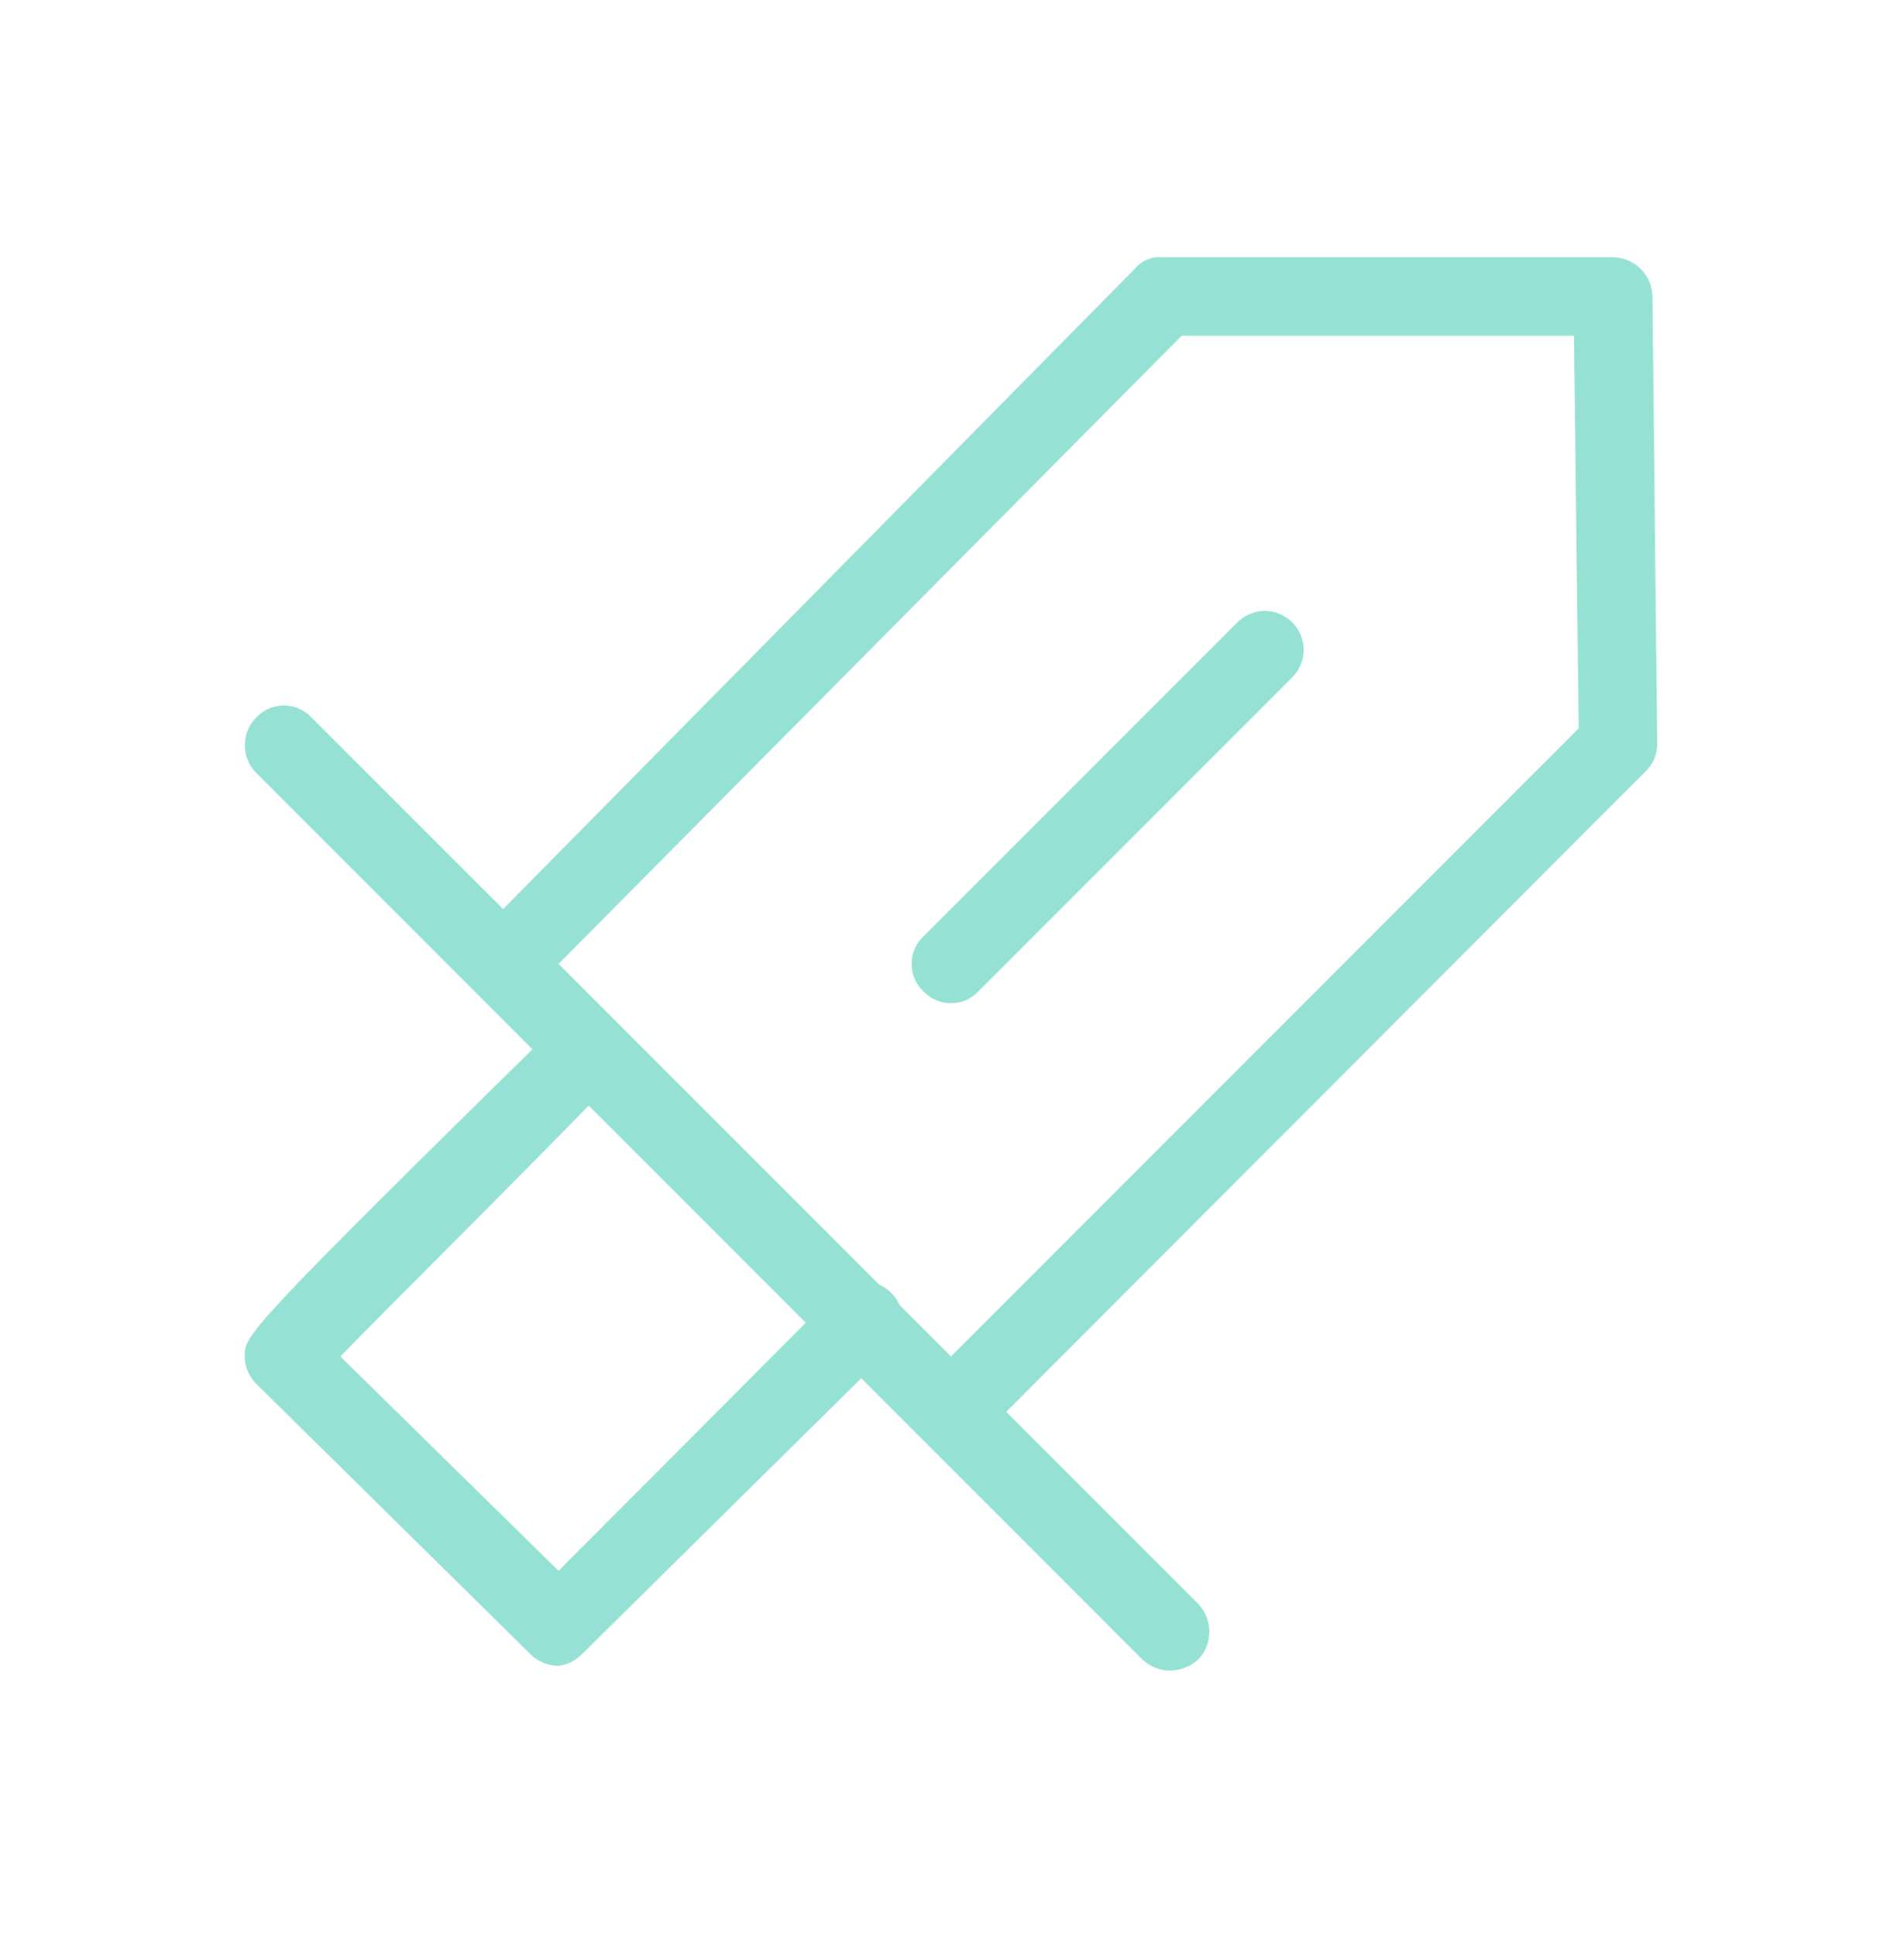 <svg width="60" height="61" viewBox="0 0 60 61" fill="none" xmlns="http://www.w3.org/2000/svg">
<path d="M29.966 45.716C29.64 45.711 29.329 45.578 29.1 45.345L15.005 31.249C14.889 31.134 14.797 30.997 14.734 30.847C14.671 30.696 14.639 30.535 14.639 30.371C14.639 30.208 14.671 30.047 14.734 29.896C14.797 29.745 14.889 29.608 15.005 29.494L35.752 8.474C35.856 8.346 35.989 8.246 36.14 8.181C36.29 8.117 36.455 8.09 36.618 8.103H50.837C51.163 8.109 51.474 8.241 51.705 8.472C51.935 8.702 52.068 9.013 52.074 9.339L52.222 23.41C52.226 23.576 52.195 23.741 52.131 23.895C52.067 24.048 51.972 24.186 51.851 24.3L30.831 45.345C30.602 45.576 30.291 45.709 29.966 45.716ZM17.601 30.359L29.966 42.724L49.749 22.94L49.601 10.575H37.236L17.601 30.359Z" fill="#95E1D3"/>
<path d="M36.865 52.615C36.544 52.612 36.235 52.489 36 52.269L8.08 24.35C7.964 24.235 7.872 24.098 7.81 23.947C7.747 23.797 7.715 23.635 7.715 23.472C7.715 23.309 7.747 23.147 7.81 22.996C7.872 22.846 7.964 22.709 8.08 22.594C8.191 22.476 8.325 22.381 8.474 22.317C8.623 22.253 8.784 22.219 8.946 22.219C9.108 22.219 9.269 22.253 9.417 22.317C9.566 22.381 9.7 22.476 9.811 22.594L37.756 50.513C37.984 50.749 38.111 51.063 38.111 51.391C38.111 51.719 37.984 52.034 37.756 52.269C37.512 52.49 37.195 52.614 36.865 52.615Z" fill="#95E1D3"/>
<path d="M17.601 52.467C17.267 52.466 16.947 52.333 16.711 52.096L8.13 43.639C8.001 43.523 7.897 43.382 7.824 43.225C7.752 43.068 7.713 42.897 7.709 42.724C7.709 42.056 7.709 41.957 17.601 32.238C17.716 32.123 17.853 32.031 18.003 31.968C18.154 31.905 18.316 31.873 18.479 31.873C18.642 31.873 18.804 31.905 18.955 31.968C19.105 32.031 19.242 32.123 19.357 32.238C19.585 32.474 19.713 32.789 19.713 33.116C19.713 33.444 19.585 33.759 19.357 33.994C16.686 36.764 12.408 40.993 10.726 42.724L17.601 49.475L26.331 40.721C26.563 40.488 26.879 40.357 27.209 40.357C27.538 40.357 27.854 40.488 28.086 40.721C28.319 40.953 28.45 41.269 28.45 41.599C28.45 41.928 28.319 42.243 28.086 42.476L18.343 52.096C18.146 52.301 17.884 52.432 17.601 52.467Z" fill="#95E1D3"/>
<path d="M29.966 31.595C29.804 31.597 29.643 31.565 29.494 31.502C29.345 31.438 29.211 31.343 29.1 31.224C28.982 31.113 28.888 30.979 28.823 30.831C28.759 30.682 28.726 30.521 28.726 30.359C28.726 30.197 28.759 30.036 28.823 29.887C28.888 29.738 28.982 29.604 29.1 29.493L38.992 19.602C39.106 19.488 39.241 19.398 39.389 19.336C39.538 19.275 39.697 19.243 39.858 19.243C40.018 19.243 40.178 19.275 40.326 19.336C40.474 19.398 40.609 19.488 40.723 19.602C40.837 19.715 40.927 19.85 40.988 19.999C41.05 20.147 41.082 20.306 41.082 20.467C41.082 20.628 41.05 20.787 40.988 20.936C40.927 21.084 40.837 21.219 40.723 21.333L30.831 31.224C30.721 31.343 30.587 31.438 30.438 31.502C30.289 31.565 30.128 31.597 29.966 31.595Z" fill="#95E1D3"/>
</svg>
